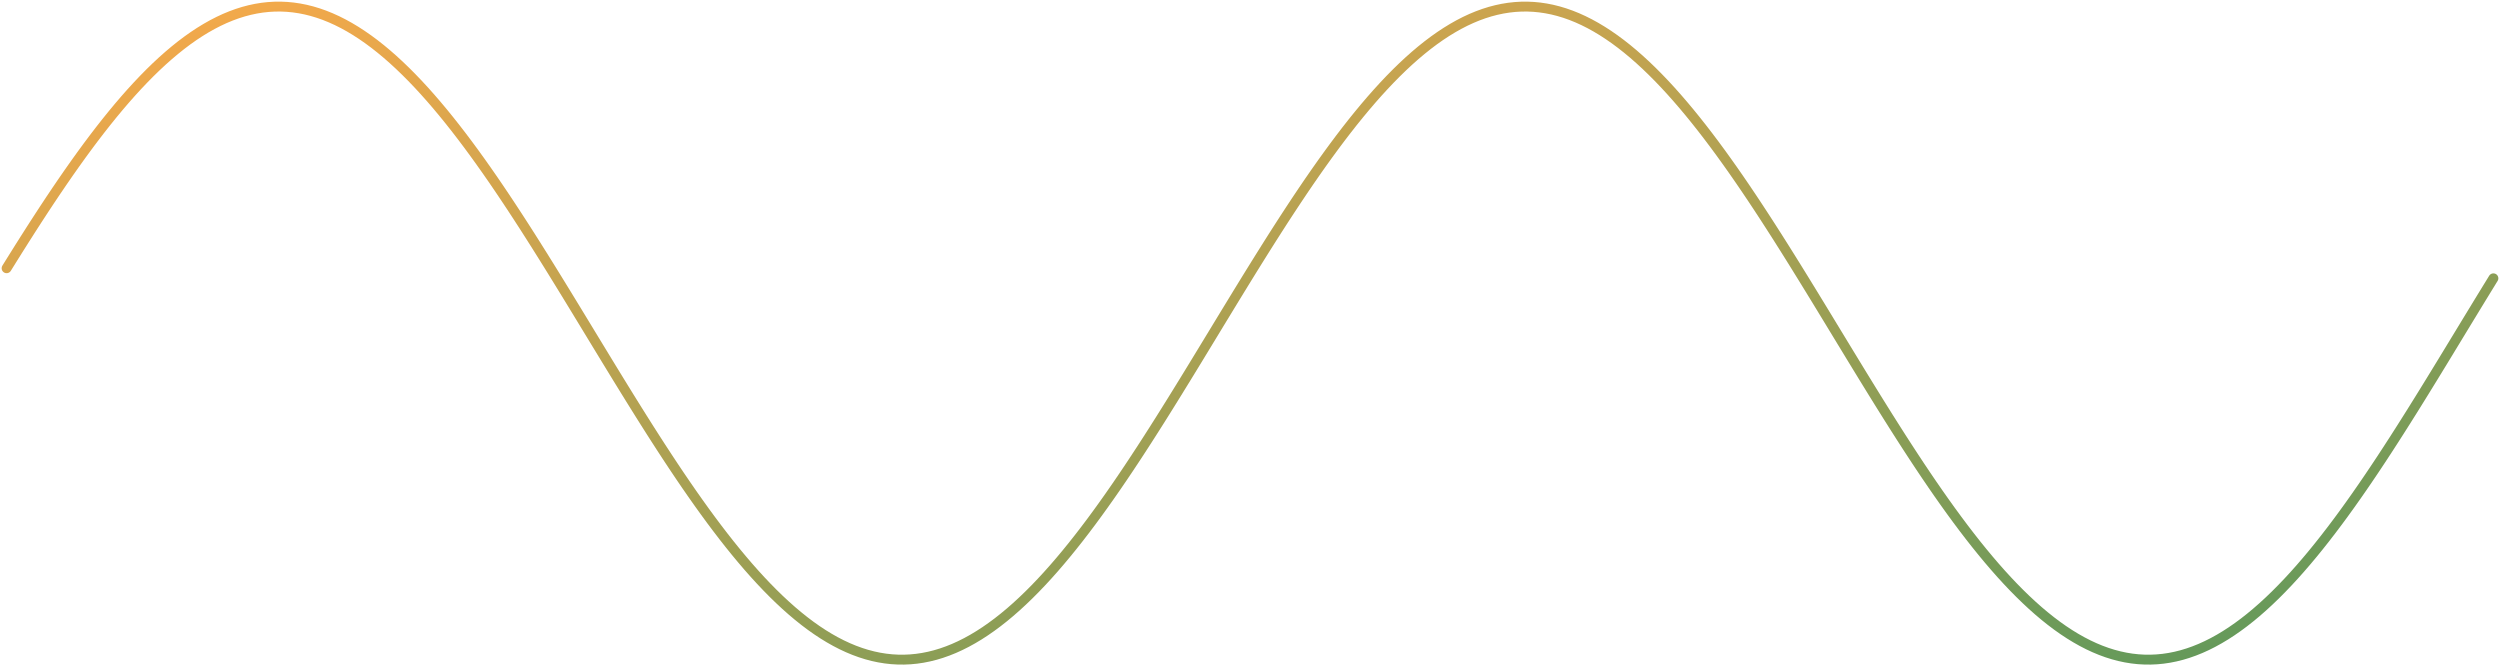 <svg width="758" height="202" viewBox="0 0 758 202" fill="none" xmlns="http://www.w3.org/2000/svg">
<path d="M2 81.33L3.89 78.292L5.779 75.276L7.669 72.286L9.559 69.324L11.449 66.393L13.338 63.497L15.228 60.637L17.118 57.817L19.008 55.04L20.897 52.308L22.787 49.624L24.677 46.992L26.566 44.412L28.456 41.888L30.346 39.422L32.236 37.017L34.125 34.676L36.015 32.4L37.905 30.191L39.794 28.052L41.684 25.986L43.574 23.993L45.464 22.077L47.353 20.238L49.243 18.479L51.133 16.801L53.023 15.207L54.912 13.697L56.802 12.273L58.692 10.937L60.581 9.69L62.471 8.533L64.361 7.467L66.251 6.493L68.14 5.613L70.03 4.827L71.92 4.136L73.809 3.54L75.699 3.041L77.589 2.638L79.479 2.332L81.368 2.124L83.258 2.013L85.148 2L87.038 2.085L88.927 2.267L90.817 2.547L92.707 2.923L94.597 3.397L96.486 3.967L98.376 4.633L100.266 5.394L102.155 6.249L104.045 7.197L105.935 8.239L107.825 9.371L109.714 10.595L111.604 11.907L113.494 13.307L115.383 14.794L117.273 16.366L119.163 18.022L121.053 19.759L122.942 21.577L124.832 23.473L126.722 25.445L128.612 27.492L130.501 29.612L132.391 31.802L134.281 34.06L136.17 36.385L138.06 38.773L139.95 41.222L141.84 43.731L143.729 46.296L145.619 48.915L147.509 51.585L149.398 54.304L151.288 57.07L153.178 59.879L155.068 62.728L156.957 65.615L158.847 68.537L160.737 71.491L162.627 74.474L164.516 77.483L166.406 80.515L168.296 83.568L170.185 86.638L172.075 89.722L173.965 92.817L175.855 95.921L177.744 99.029L179.634 102.139L181.524 105.248L183.414 108.353L185.303 111.451L187.193 114.538L189.083 117.612L190.972 120.67L192.862 123.708L194.752 126.724L196.642 129.714L198.531 132.676L200.421 135.607L202.311 138.503L204.2 141.363L206.09 144.183L207.98 146.96L209.87 149.692L211.759 152.375L213.649 155.009L215.539 157.588L217.429 160.112L219.318 162.578L221.208 164.983L223.098 167.324L224.987 169.6L226.877 171.809L228.767 173.948L230.657 176.014L232.546 178.007L234.436 179.923L236.326 181.762L238.216 183.521L240.105 185.199L241.995 186.793L243.885 188.303L245.774 189.727L247.664 191.063L249.554 192.31L251.444 193.467L253.333 194.533L255.223 195.507L257.113 196.387L259.002 197.173L260.892 197.864L262.782 198.46L264.672 198.959L266.561 199.362L268.451 199.668L270.341 199.876L272.231 199.987L274.12 200L276.01 199.915L277.9 199.733L279.789 199.453L281.679 199.077L283.569 198.603L285.459 198.033L287.348 197.367L289.238 196.606L291.128 195.751L293.018 194.803L294.907 193.761L296.797 192.629L298.687 191.405L300.576 190.093L302.466 188.693L304.356 187.206L306.246 185.634L308.135 183.978L310.025 182.241L311.915 180.423L313.805 178.527L315.694 176.555L317.584 174.508L319.474 172.388L321.363 170.198L323.253 167.94L325.143 165.616L327.033 163.227L328.922 160.778L330.812 158.269L332.702 155.704L334.591 153.085L336.481 150.415L338.371 147.696L340.261 144.93L342.15 142.122L344.04 139.272L345.93 136.385L347.82 133.463L349.709 130.509L351.599 127.526L353.489 124.517L355.378 121.485L357.268 118.432L359.158 115.362L361.048 112.278L362.937 109.183L364.827 106.08L366.717 102.971L368.607 99.861L370.496 96.752L372.386 93.647L374.276 90.549L376.165 87.462L378.055 84.388L379.945 81.33L381.835 78.292L383.724 75.276L385.614 72.286L387.504 69.324L389.393 66.393L391.283 63.497L393.173 60.637L395.063 57.817L396.952 55.04L398.842 52.308L400.732 49.624L402.622 46.992L404.511 44.412L406.401 41.888L408.291 39.422L410.18 37.017L412.07 34.676L413.96 32.4L415.85 30.191L417.739 28.052L419.629 25.986L421.519 23.993L423.409 22.077L425.298 20.238L427.188 18.479L429.078 16.801L430.967 15.207L432.857 13.697L434.747 12.273L436.637 10.937L438.526 9.69L440.416 8.533L442.306 7.467L444.195 6.493L446.085 5.613L447.975 4.827L449.865 4.136L451.754 3.54L453.644 3.041L455.534 2.638L457.424 2.332L459.313 2.124L461.203 2.013L463.093 2L464.982 2.085L466.872 2.267L468.762 2.547L470.652 2.923L472.541 3.397L474.431 3.967L476.321 4.633L478.211 5.394L480.1 6.249L481.99 7.197L483.88 8.239L485.769 9.371L487.659 10.595L489.549 11.907L491.439 13.307L493.328 14.794L495.218 16.366L497.108 18.022L498.997 19.759L500.887 21.577L502.777 23.473L504.667 25.445L506.556 27.492L508.446 29.612L510.336 31.802L512.226 34.06L514.115 36.385L516.005 38.773L517.895 41.222L519.784 43.731L521.674 46.296L523.564 48.915L525.454 51.585L527.343 54.304L529.233 57.07L531.123 59.879L533.013 62.728L534.902 65.615L536.792 68.537L538.682 71.491L540.571 74.474L542.461 77.483L544.351 80.515L546.241 83.568L548.13 86.638L550.02 89.722L551.91 92.817L553.799 95.921L555.689 99.029L557.579 102.139L559.469 105.248L561.358 108.353L563.248 111.451L565.138 114.538L567.028 117.612L568.917 120.67L570.807 123.708L572.697 126.724L574.586 129.714L576.476 132.676L578.366 135.607L580.256 138.503L582.145 141.363L584.035 144.183L585.925 146.96L587.815 149.692L589.704 152.375L591.594 155.009L593.484 157.588L595.373 160.112L597.263 162.578L599.153 164.983L601.043 167.324L602.932 169.6L604.822 171.809L606.712 173.948L608.601 176.014L610.491 178.007L612.381 179.923L614.271 181.762L616.16 183.521L618.05 185.199L619.94 186.793L621.83 188.303L623.719 189.727L625.609 191.063L627.499 192.31L629.388 193.467L631.278 194.533L633.168 195.507L635.058 196.387L636.947 197.173L638.837 197.864L640.727 198.46L642.617 198.959L644.506 199.362L646.396 199.668L648.286 199.876L650.175 199.987L652.065 200L653.955 199.915L655.845 199.733L657.734 199.453L659.624 199.077L661.514 198.603L663.403 198.033L665.293 197.367L667.183 196.606L669.073 195.751L670.962 194.803L672.852 193.761L674.742 192.629L676.632 191.405L678.521 190.093L680.411 188.693L682.301 187.206L684.19 185.634L686.08 183.978L687.97 182.241L689.86 180.423L691.749 178.527L693.639 176.555L695.529 174.508L697.419 172.388L699.308 170.198L701.198 167.94L703.088 165.616L704.977 163.227L706.867 160.778L708.757 158.269L710.647 155.704L712.536 153.085L714.426 150.415L716.316 147.696L718.205 144.93L720.095 142.122L721.985 139.272L723.875 136.385L725.764 133.463L727.654 130.509L729.544 127.526L731.434 124.517L733.323 121.485L735.213 118.432L737.103 115.362L738.992 112.278L740.882 109.183L742.772 106.08L744.662 102.971L746.551 99.861L748.441 96.752L750.331 93.647L752.221 90.549L754.11 87.462L756 84.388" stroke="url(#paint0_linear_892_2292)" stroke-opacity="0.8" stroke-width="3" stroke-miterlimit="10" stroke-linecap="round" stroke-linejoin="round"/>
<defs>
<linearGradient id="paint0_linear_892_2292" x1="805.5" y1="200" x2="714.989" y2="-171.453" gradientUnits="userSpaceOnUse">
<stop stop-color="#2D7E33"/>
<stop offset="1" stop-color="#F7941D"/>
</linearGradient>
</defs>
</svg>
